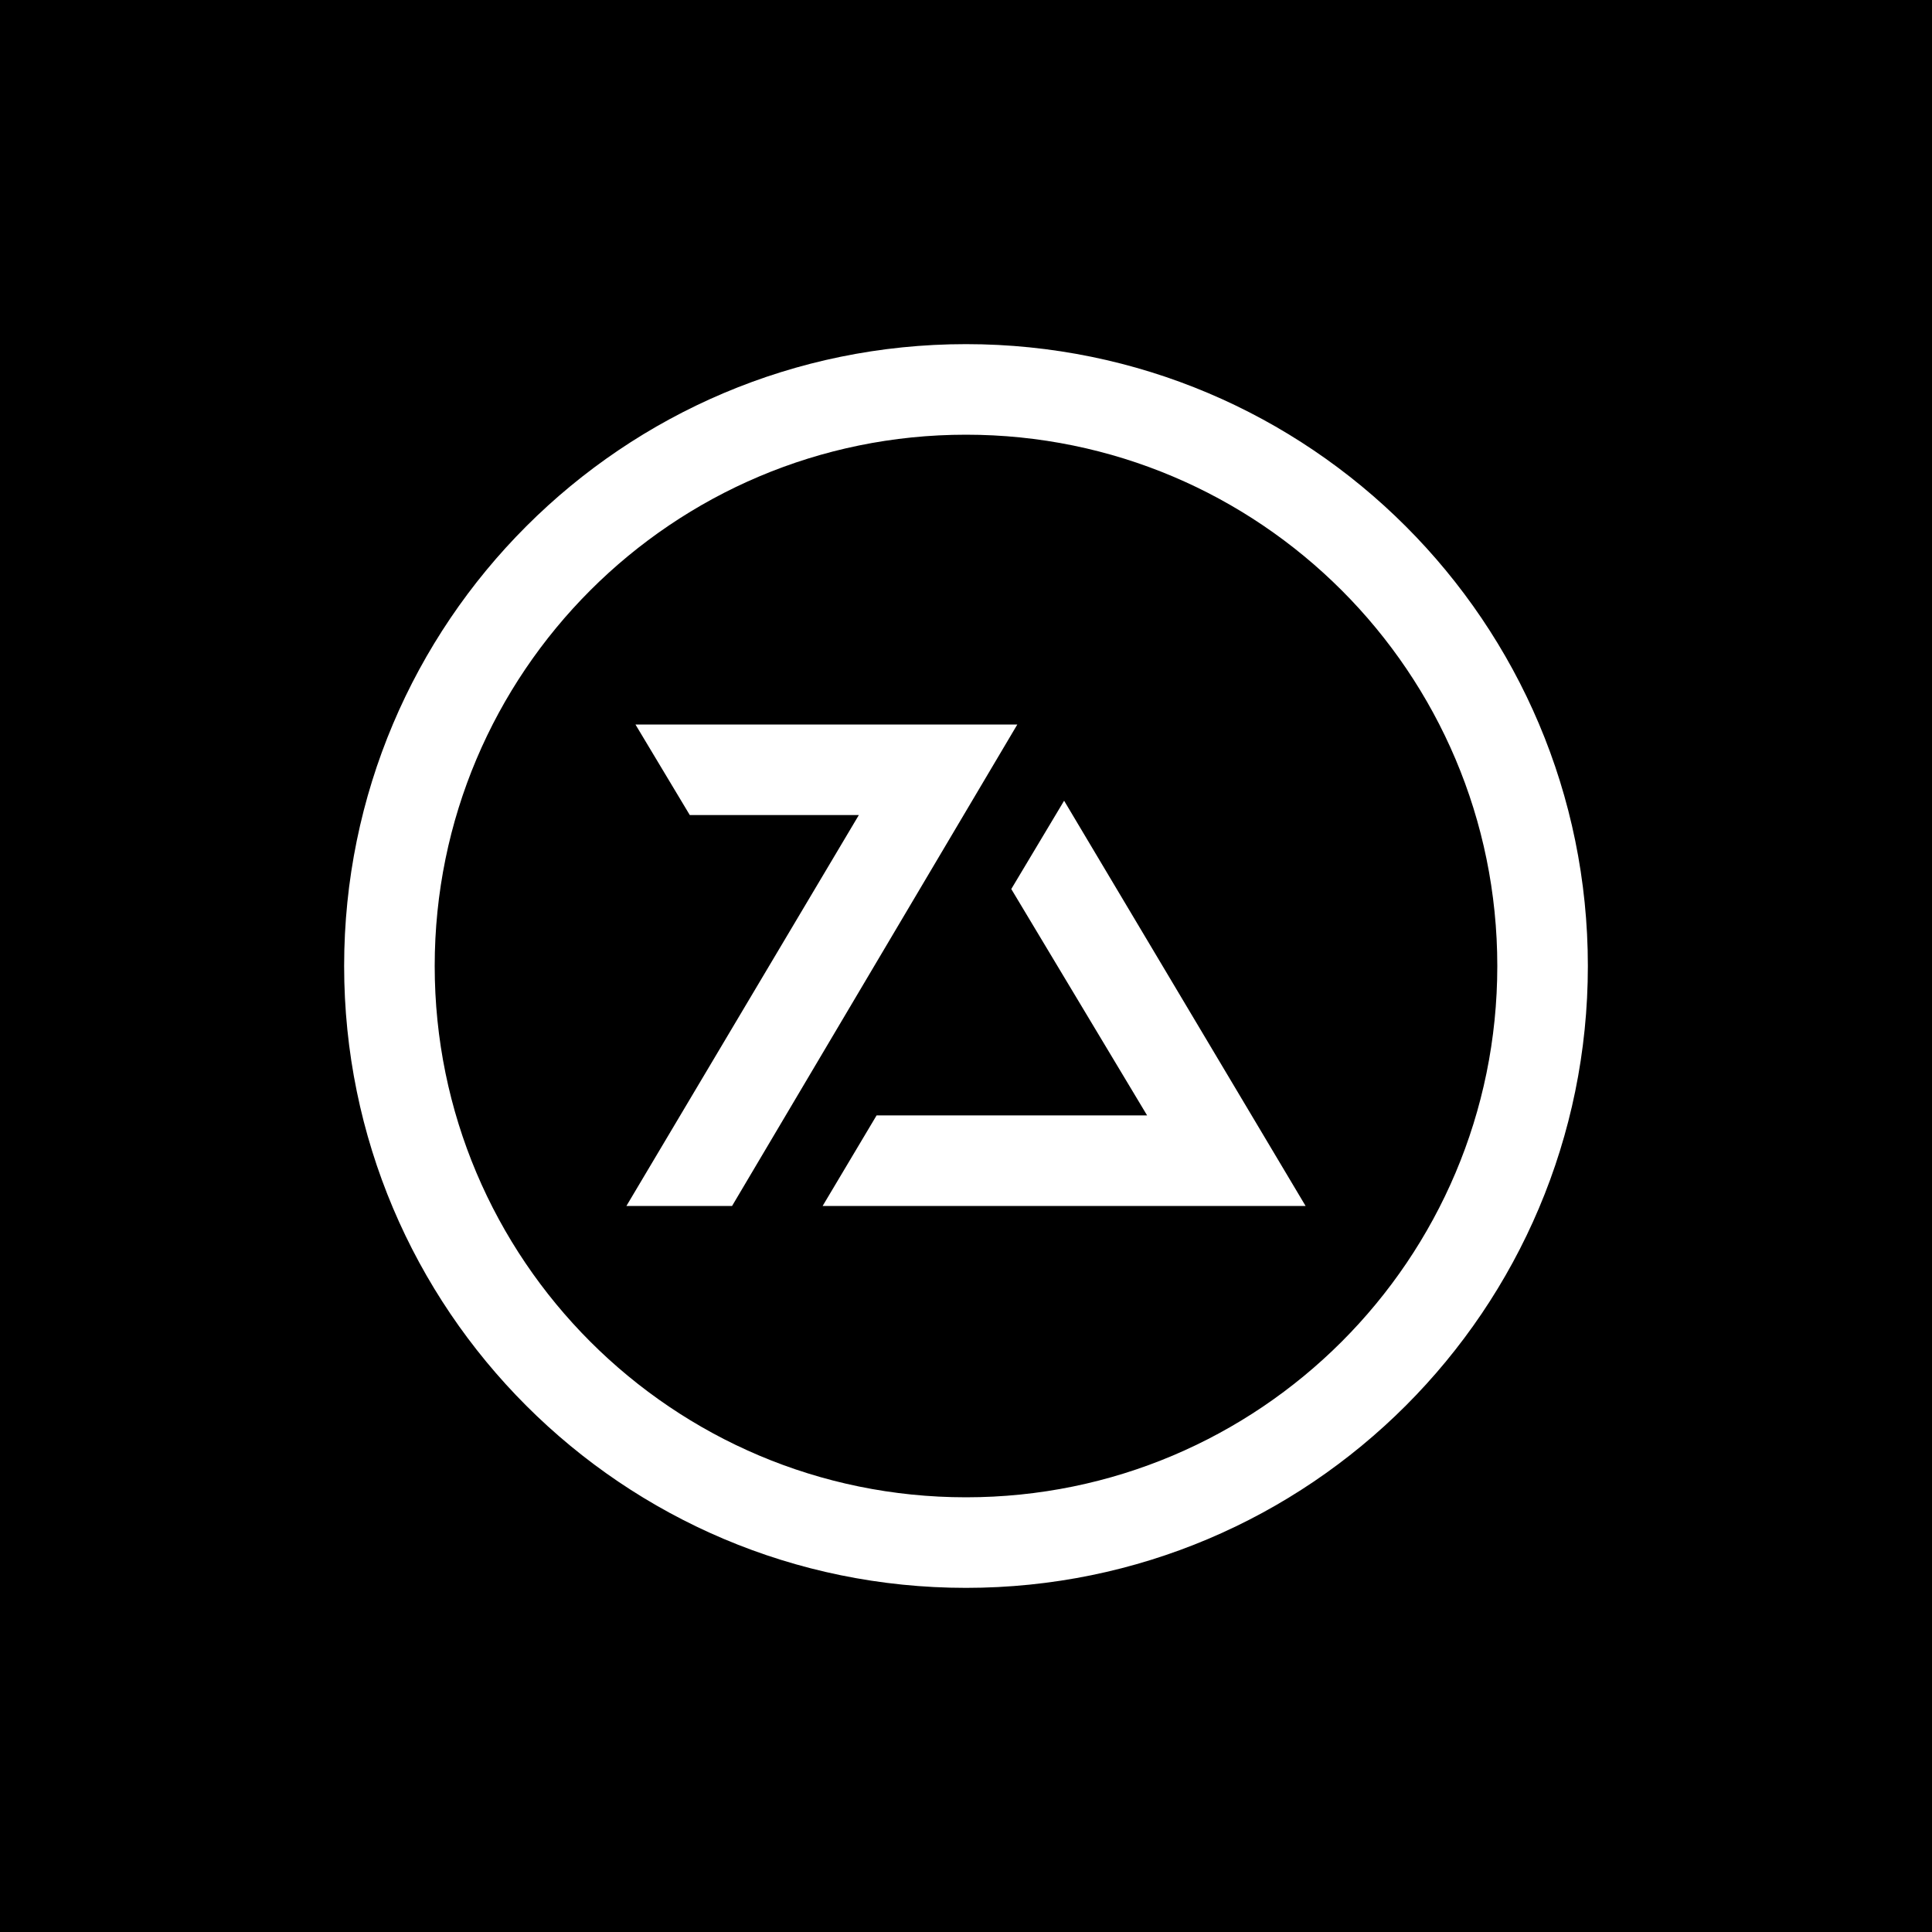 <svg width="1280" height="1280" viewBox="0 0 1280 1280" fill="none" xmlns="http://www.w3.org/2000/svg">
<rect width="1280" height="1280" fill="black"/>
<path d="M457 540L421 480H674L485 799H415L569 540H457Z" fill="white"/>
<path d="M865 799L705 530.5L670 589L760 739H580.754L545 799L865 799Z" fill="white"/>
<path fill-rule="evenodd" clip-rule="evenodd" d="M640 288C445.596 288 288 445.596 288 640C288 834.404 445.596 992 640 992C834.404 992 992 834.404 992 640C992 445.596 834.404 288 640 288ZM228 640C228 412.459 412.459 228 640 228C867.541 228 1052 412.459 1052 640C1052 867.541 867.541 1052 640 1052C412.459 1052 228 867.541 228 640Z" fill="white"/>
</svg>
